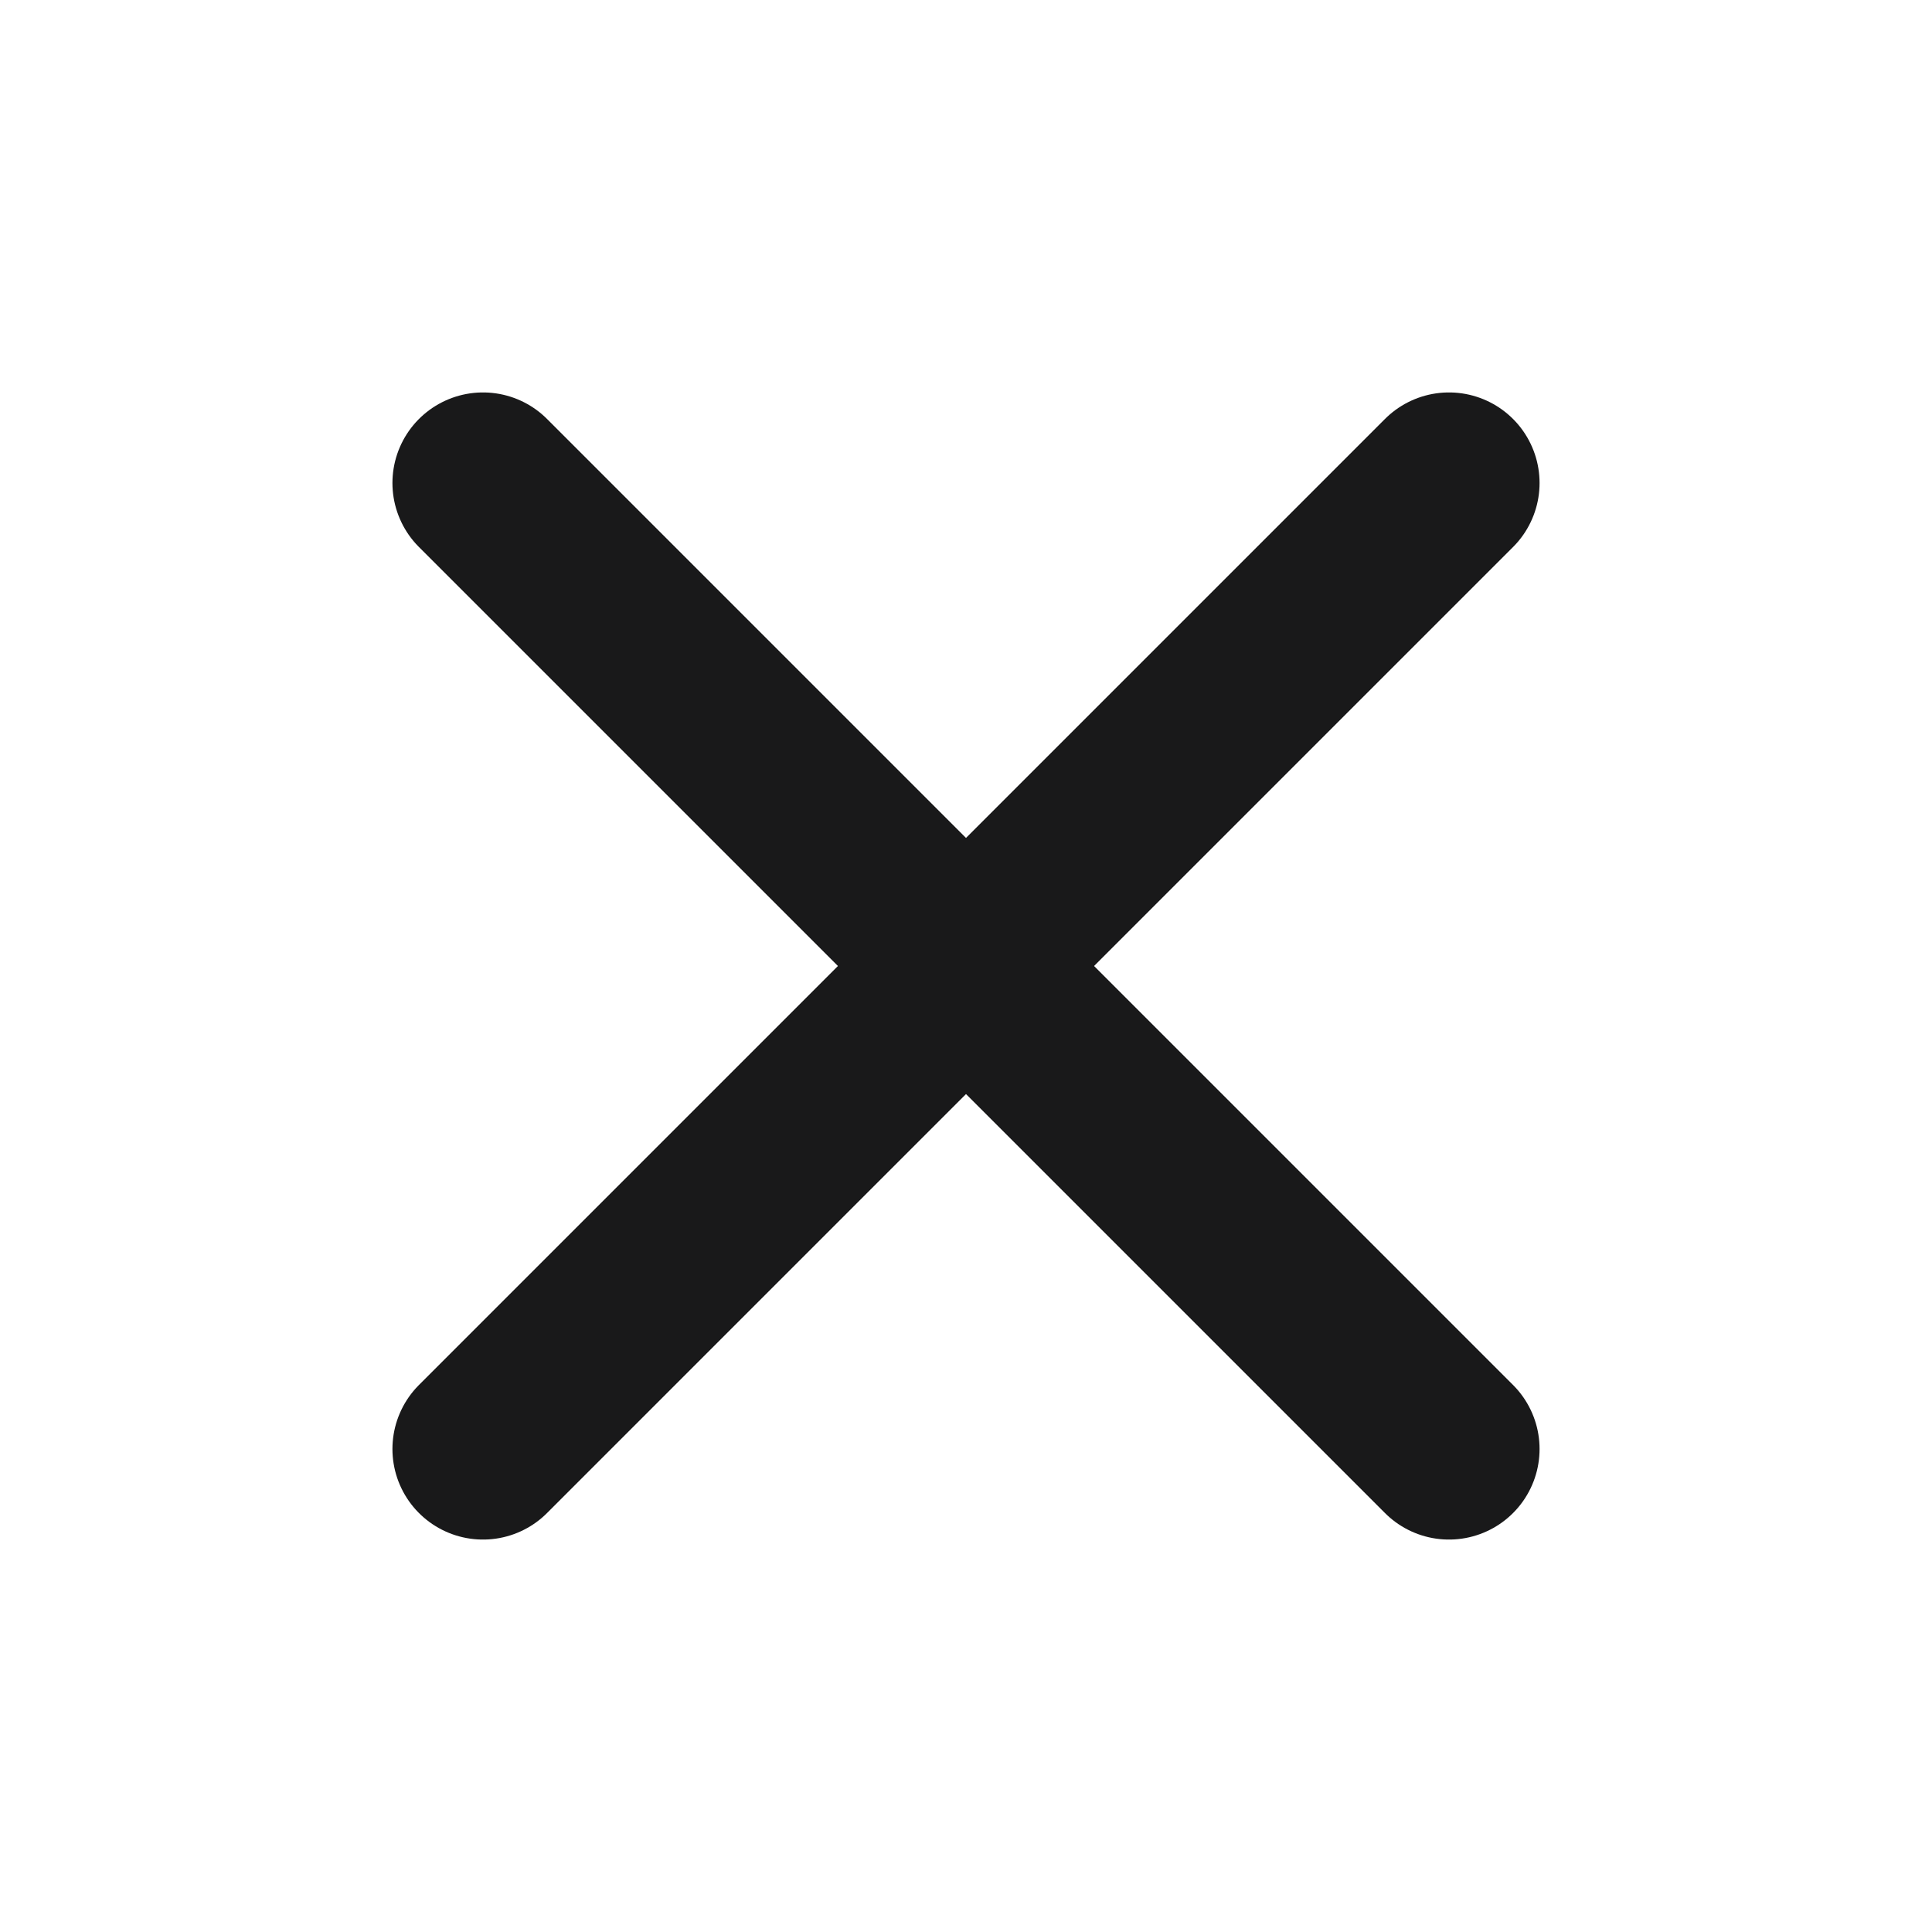 <svg width="16" height="16" viewBox="0 0 16 16" fill="none" xmlns="http://www.w3.org/2000/svg">
<path d="M12 4L4 12" stroke="#19191A" stroke-width="1.5" stroke-linecap="round" stroke-linejoin="round"/>
<path d="M4 4L12 12" stroke="#19191A" stroke-width="1.5" stroke-linecap="round" stroke-linejoin="round"/>
</svg>
